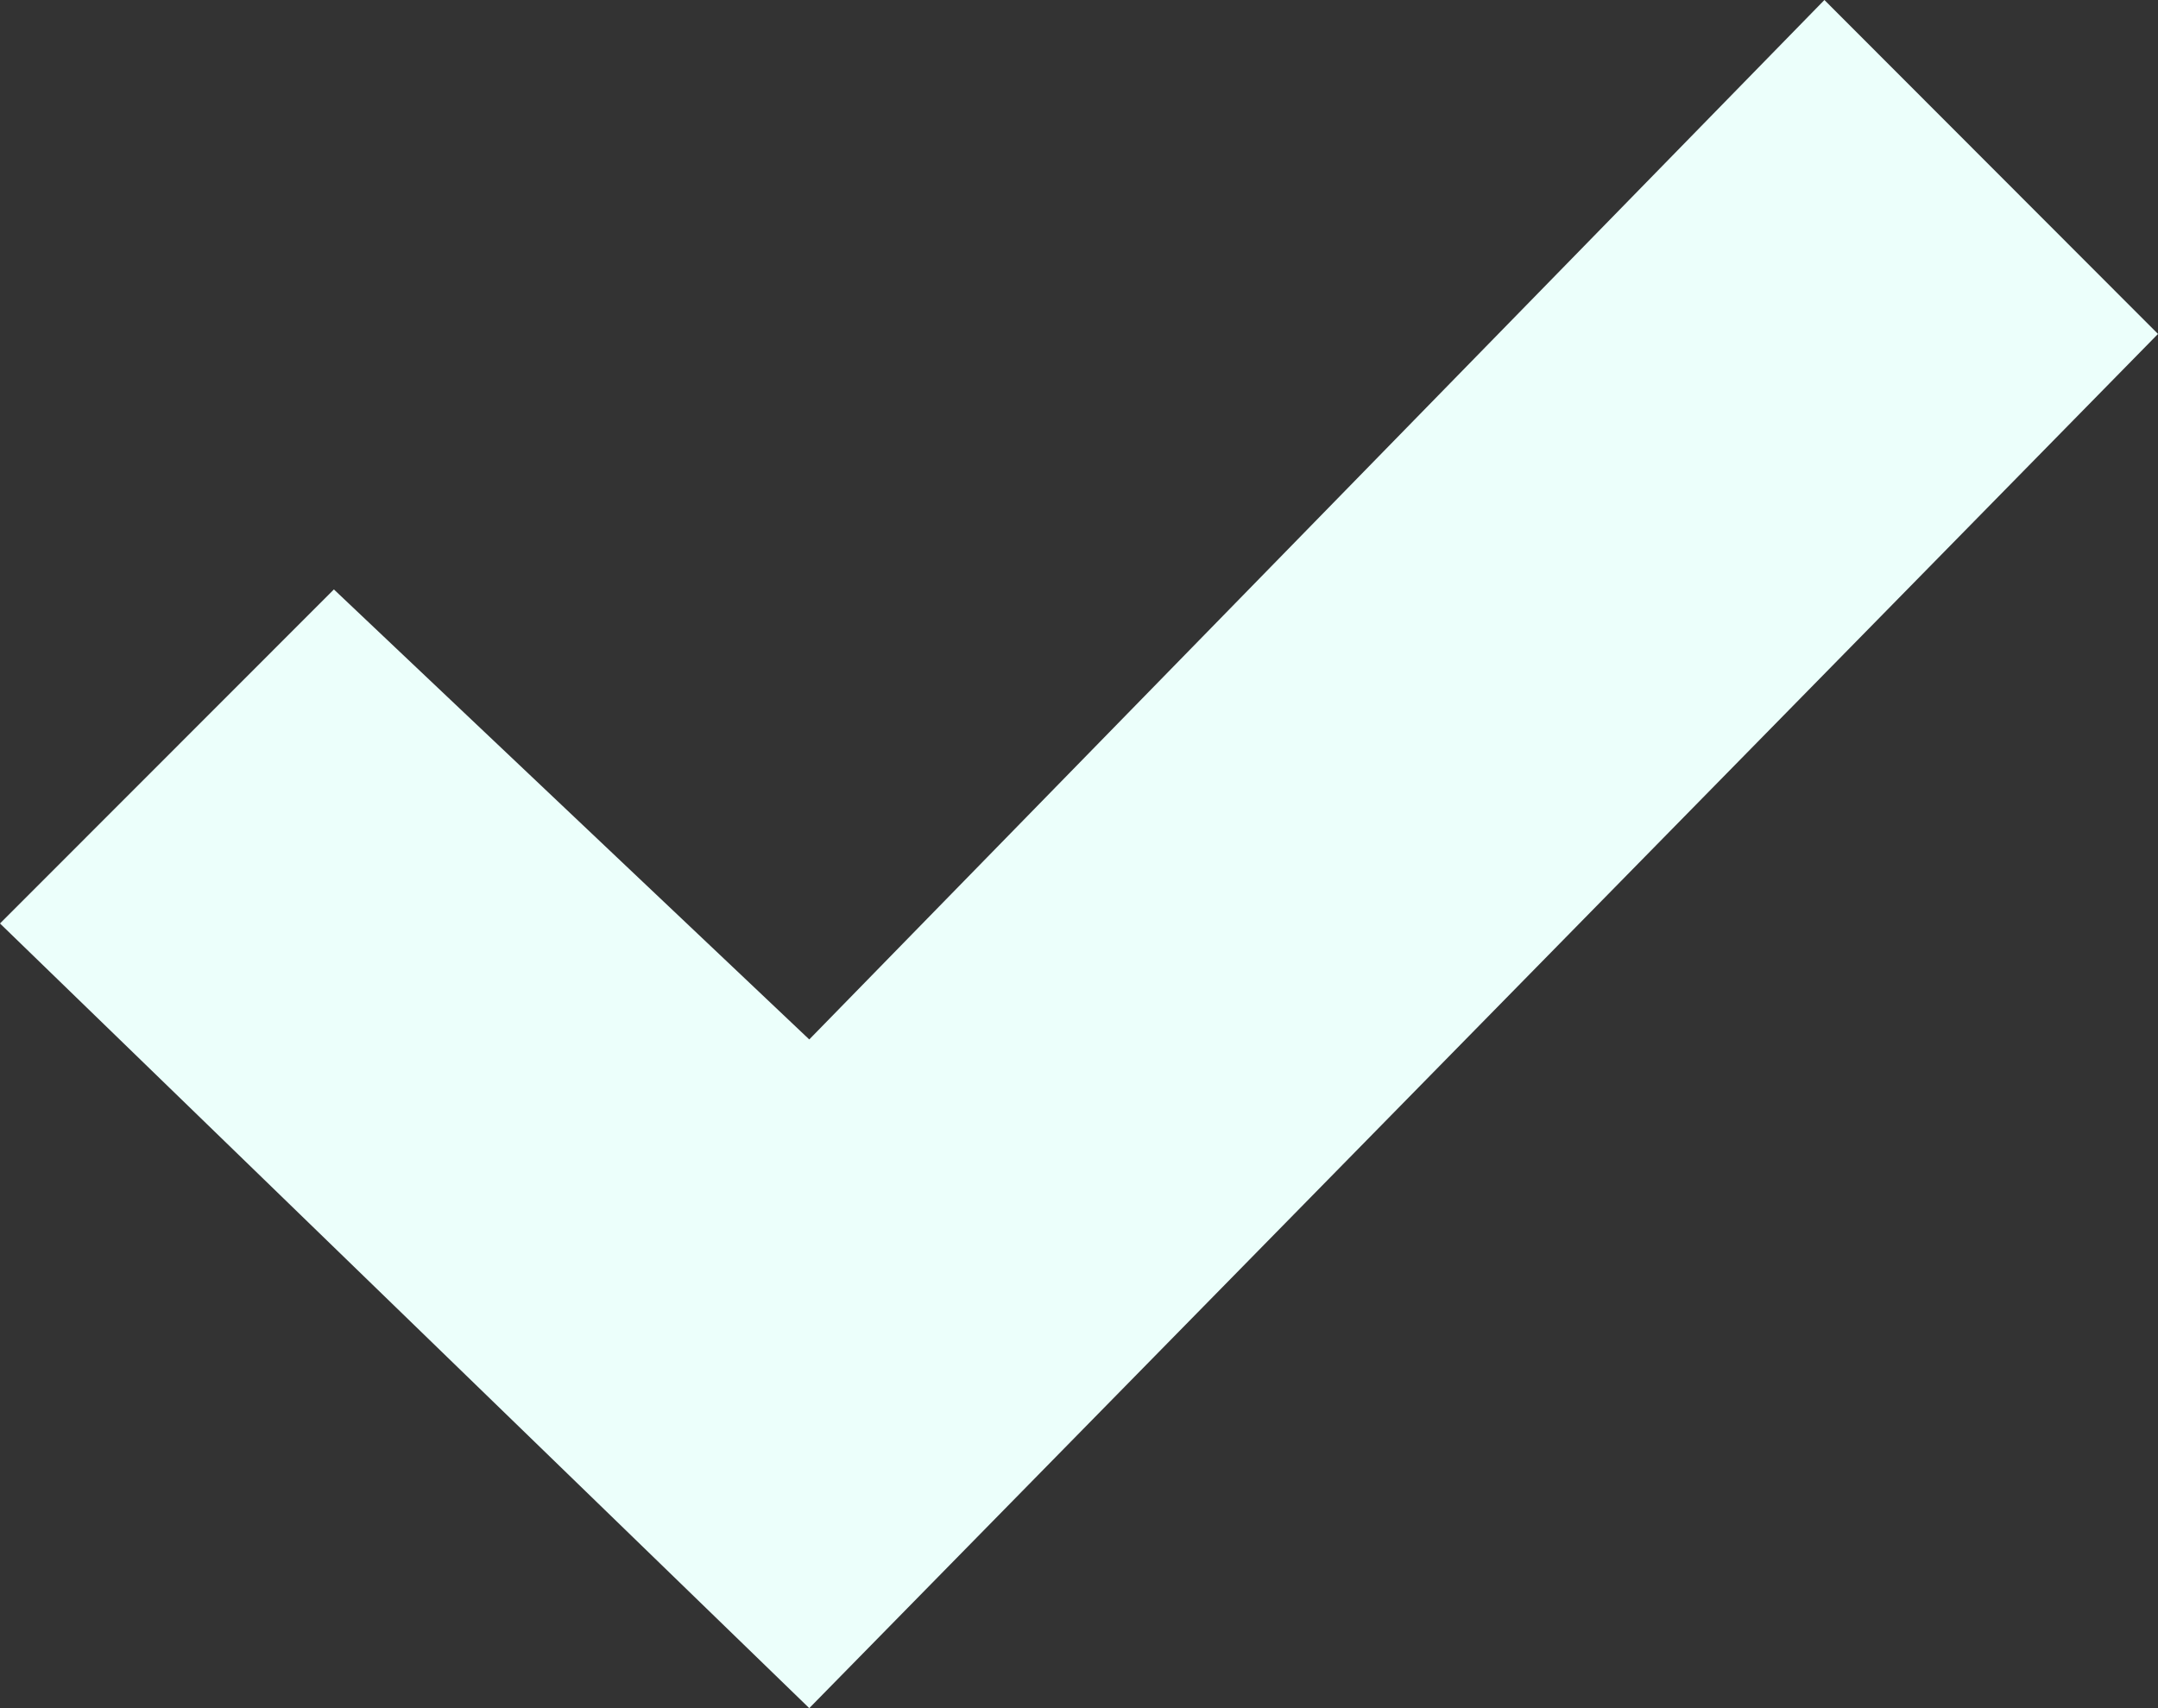<svg xmlns="http://www.w3.org/2000/svg" width="21.173" height="16.762" viewBox="0 0 21.173 16.762"><rect x="0" y="0" width="21.173" height="16.762" fill="#333333" stroke="none"/><path d="M17.9,2,7.94,12.2,3.276,7.784,0,11.062l7.94,7.7L21.173,5.277Z" transform="translate(0 -2)" fill="#ecfffb"/></svg>